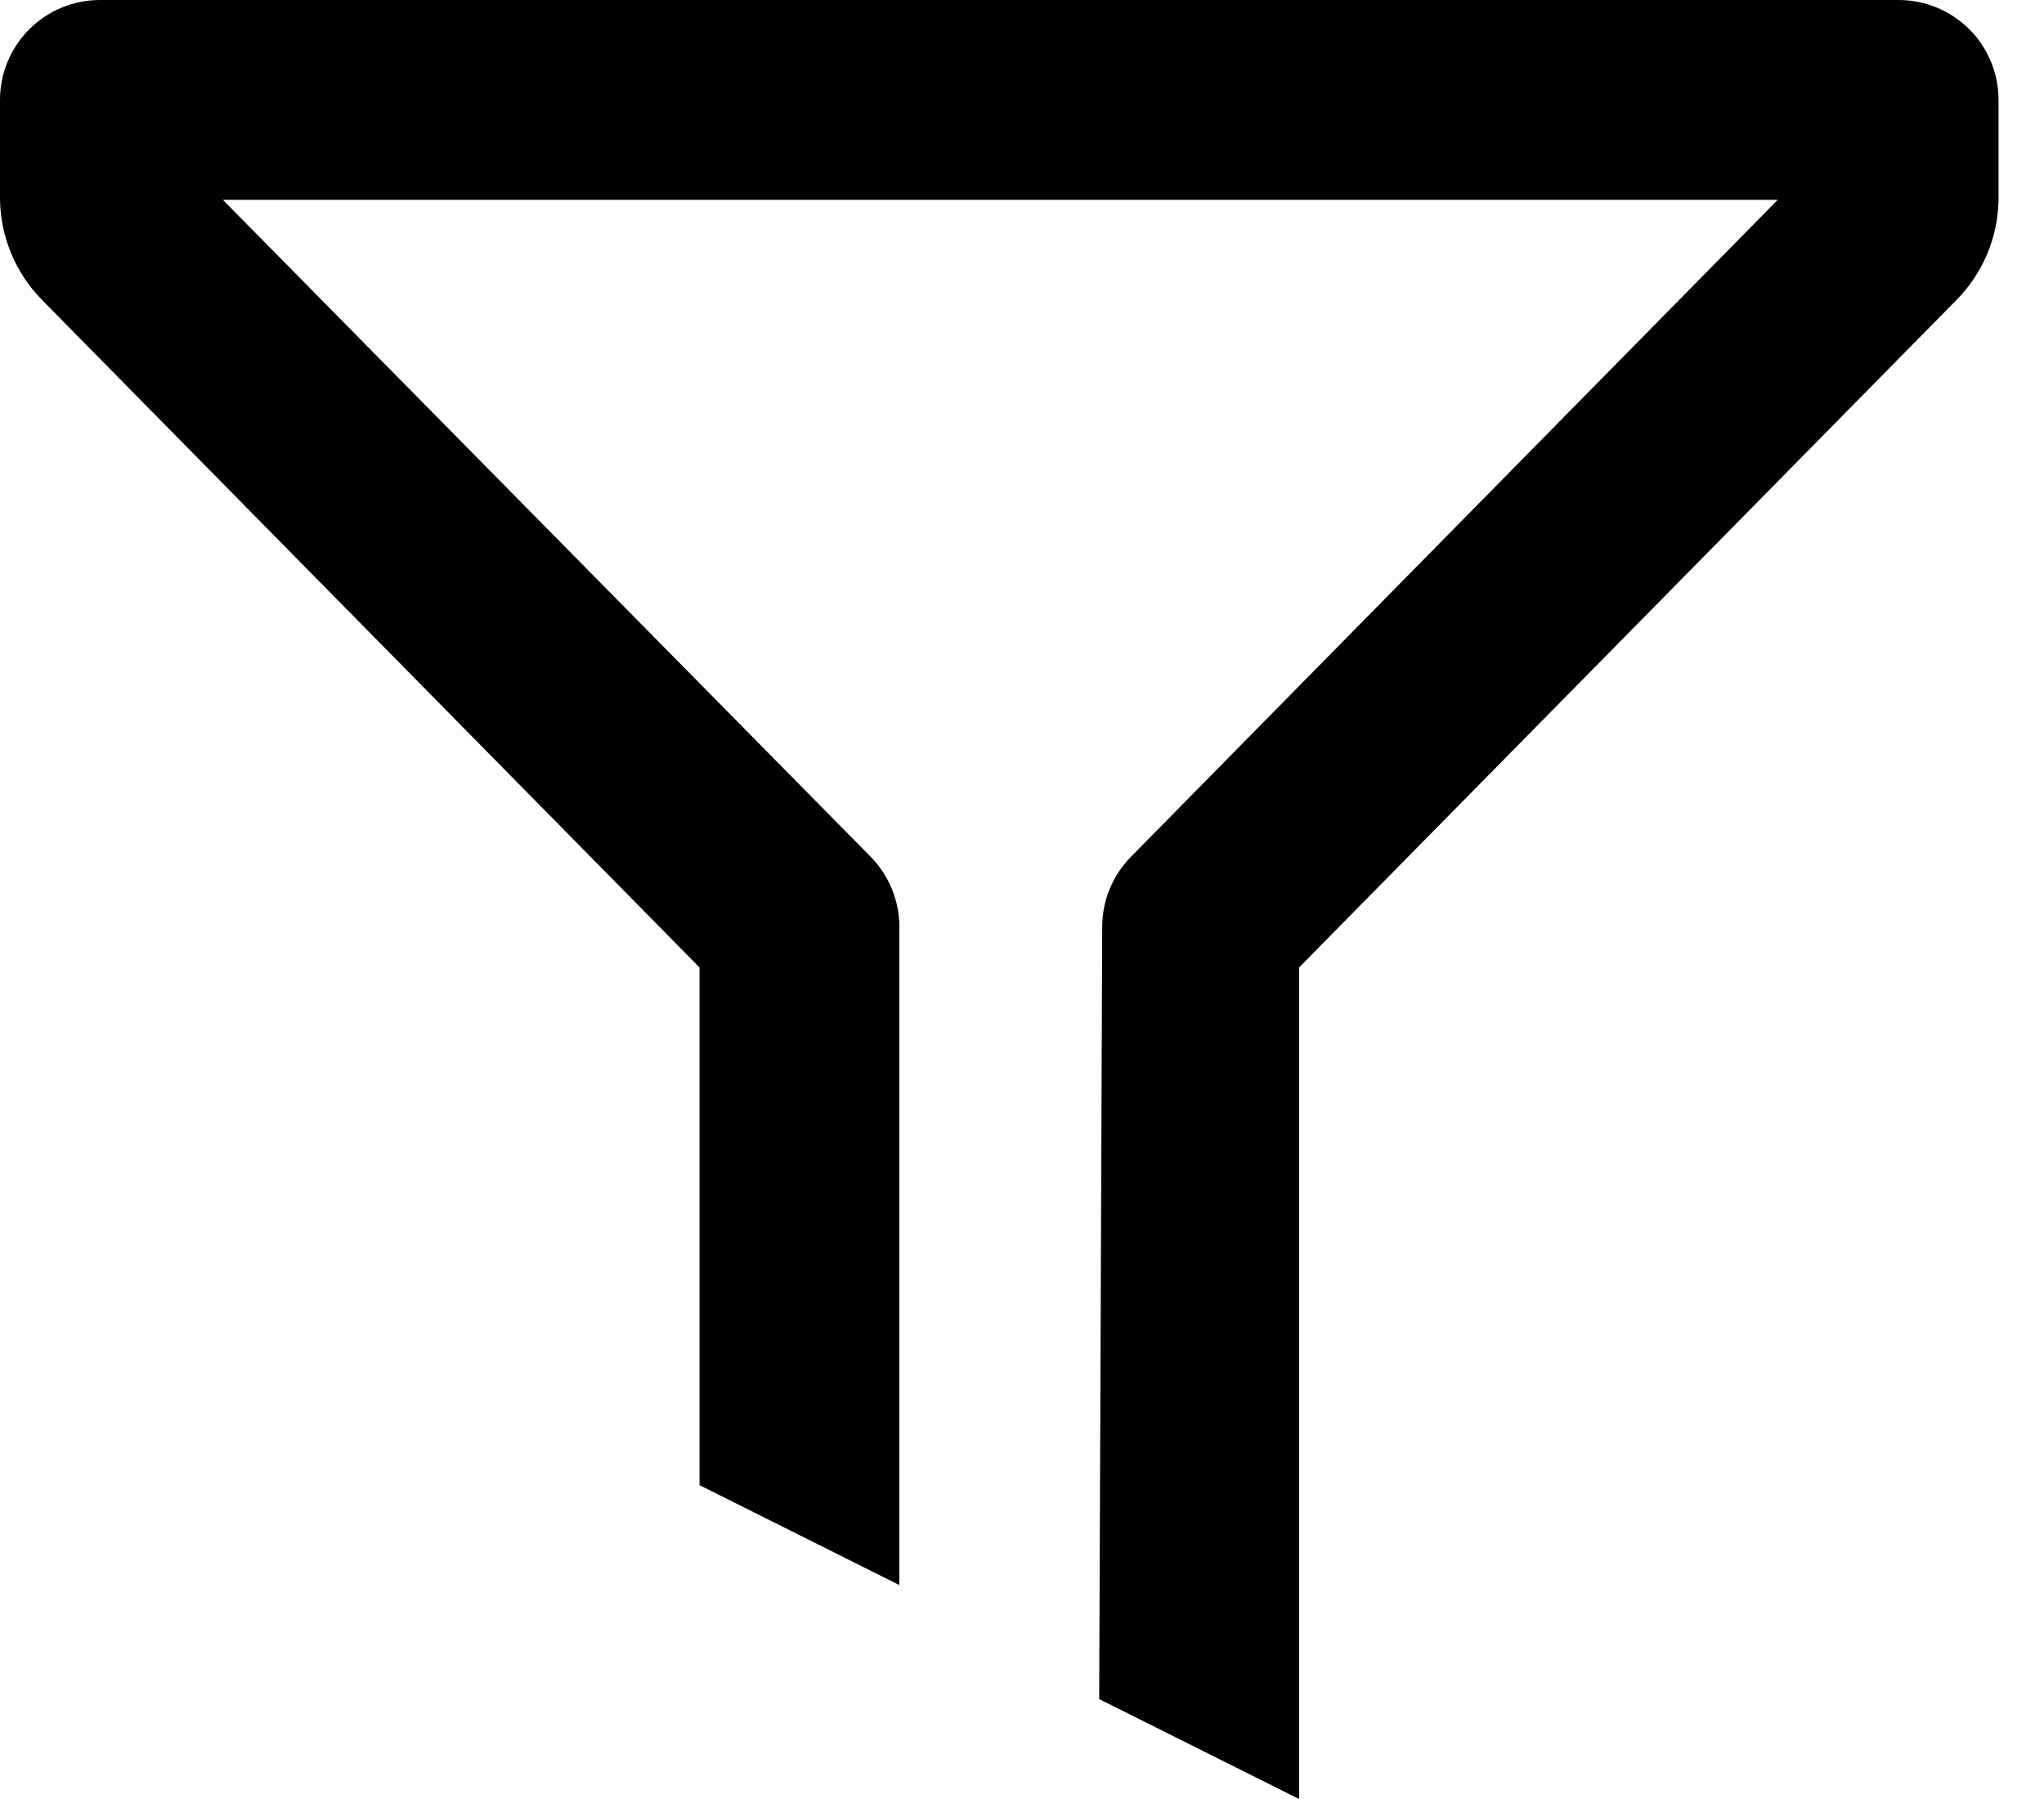<svg width="25" height="22" viewBox="0 0 25 22" fill="none" xmlns="http://www.w3.org/2000/svg">
<path d="M8.556 18.162L11 19.384V11.33C10.999 11.009 10.871 10.702 10.646 10.474L2.726 2.444H21.743L13.836 10.474C13.61 10.702 13.482 11.009 13.481 11.33L13.444 20.778L15.889 22V11.831L23.931 3.667C24.253 3.34 24.437 2.903 24.444 2.444V1.222C24.444 0.898 24.316 0.587 24.087 0.358C23.857 0.129 23.546 0 23.222 0H1.222C0.898 0 0.587 0.129 0.358 0.358C0.129 0.587 0 0.898 0 1.222V2.444C0.008 2.903 0.192 3.34 0.513 3.667L8.556 11.831V18.162Z" fill="black"/>
</svg>
